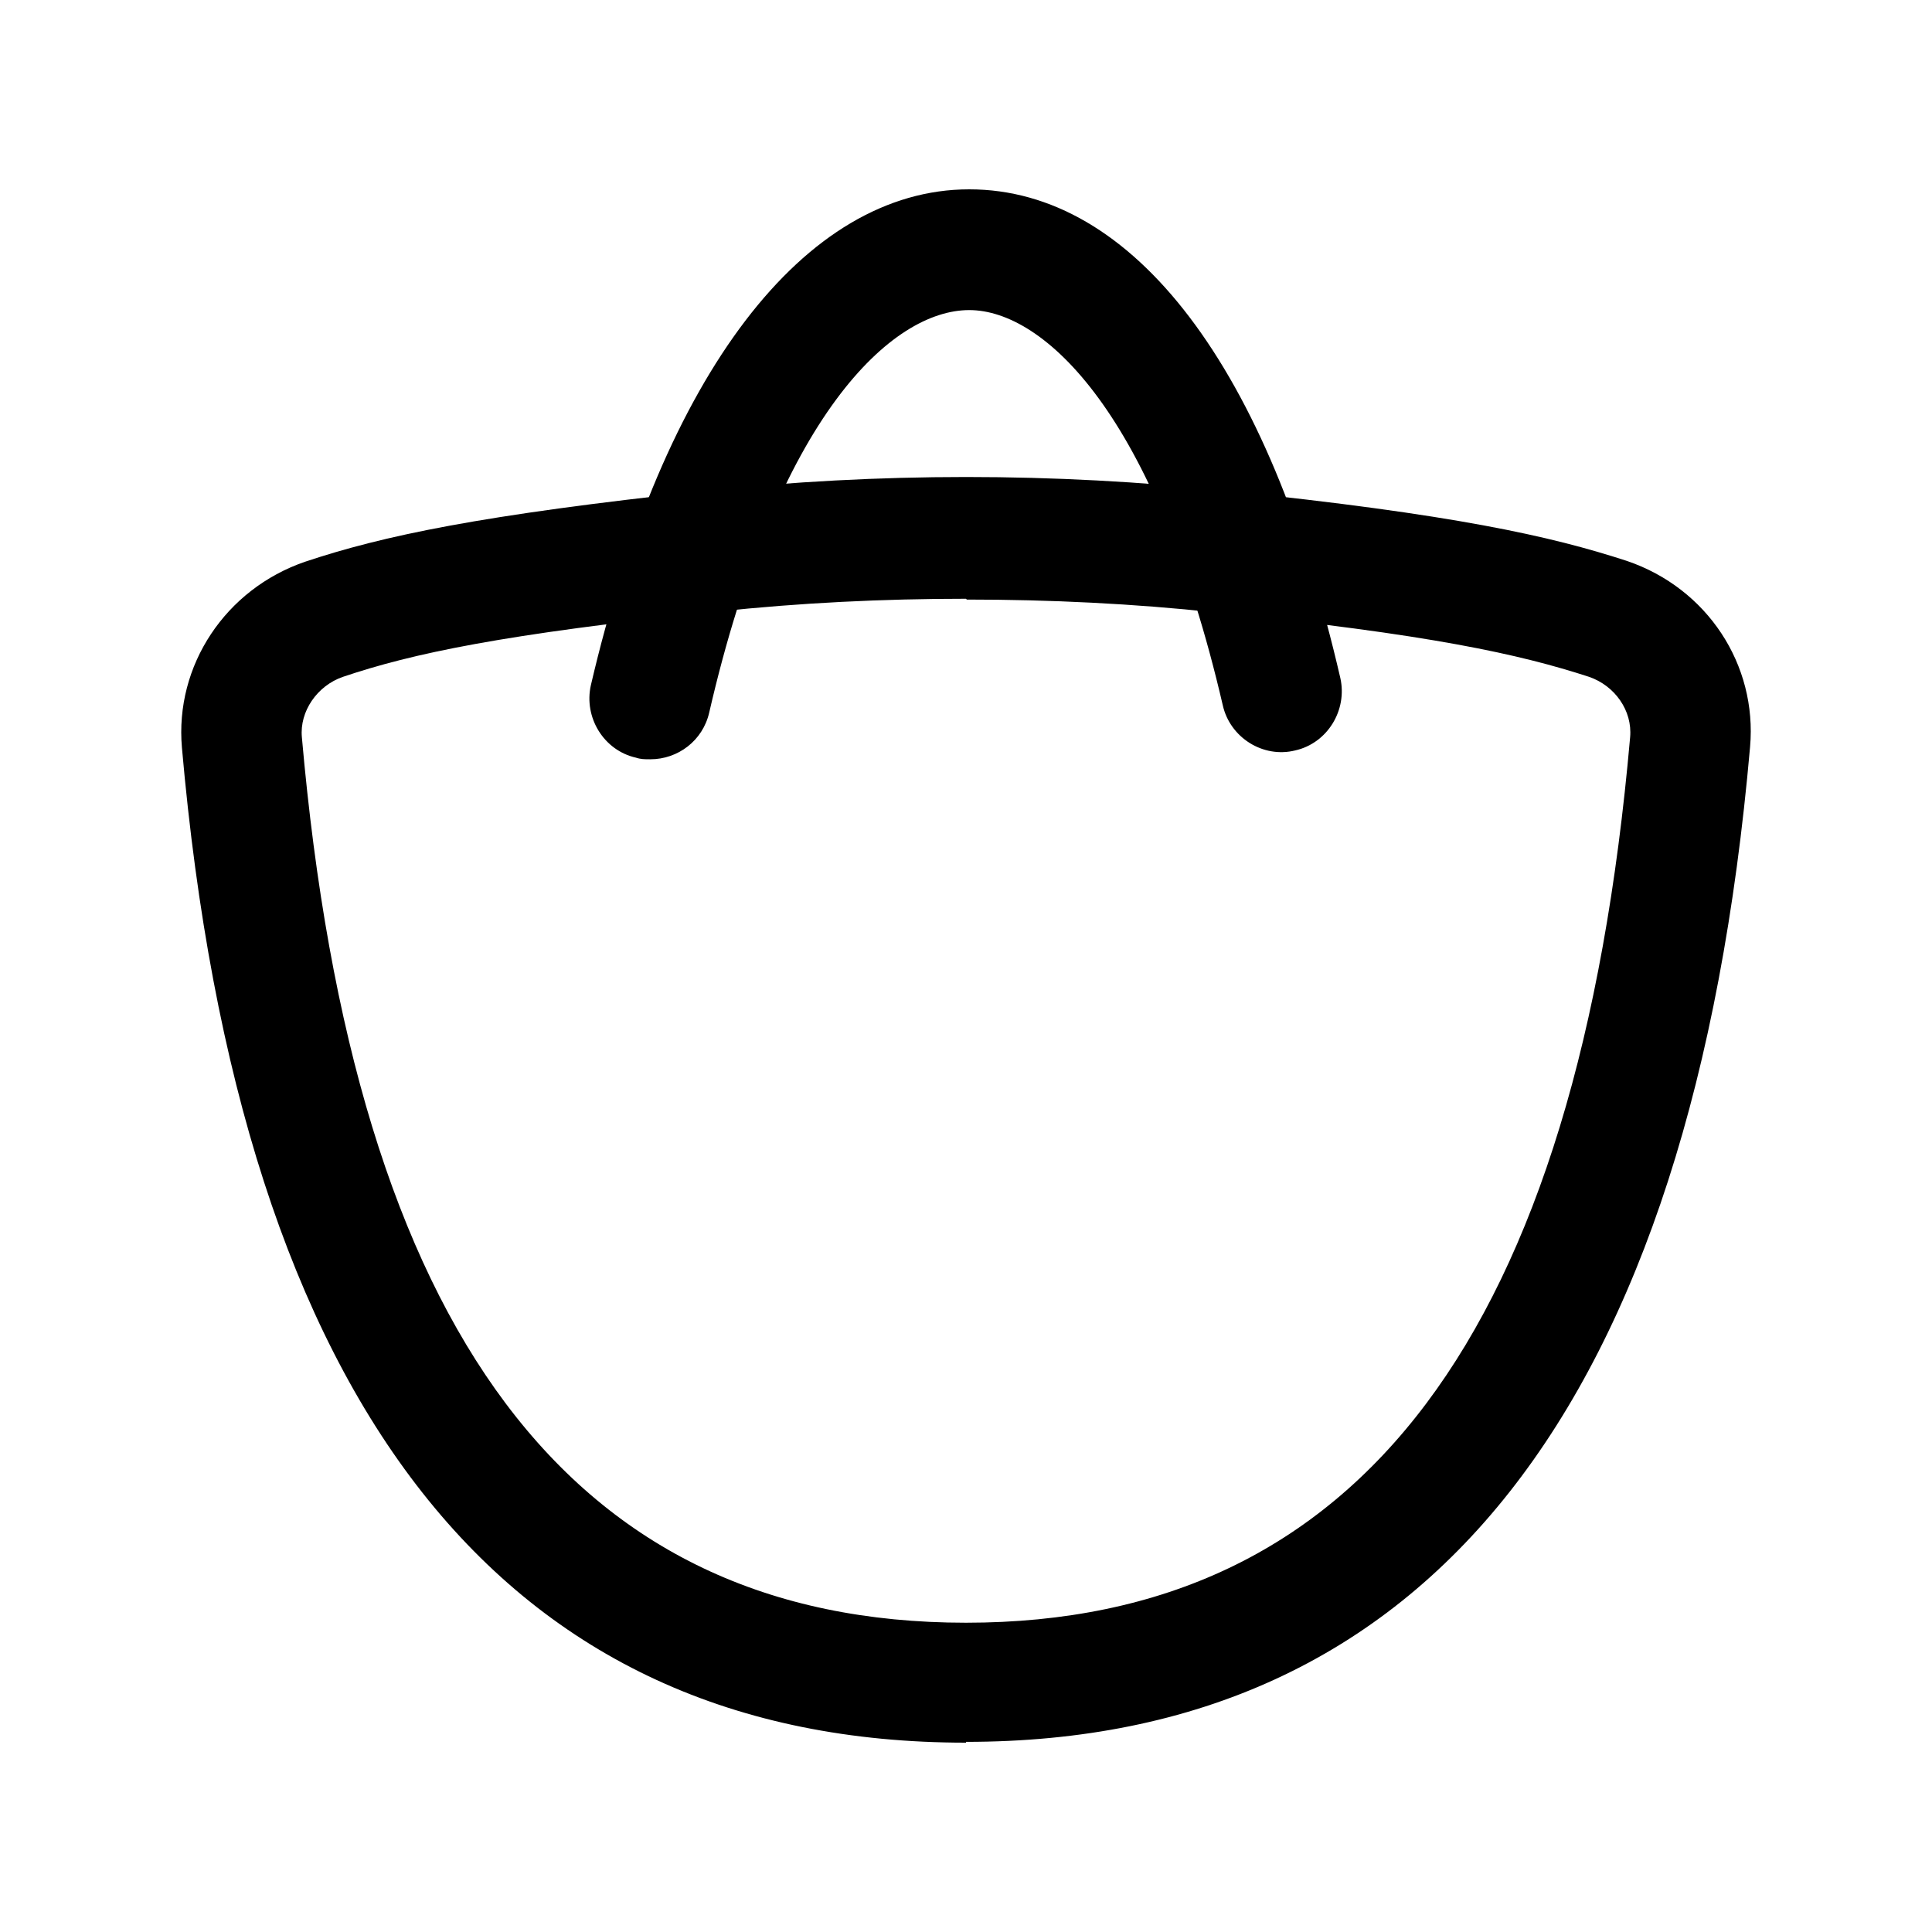 <svg width="24" height="24" viewBox="0 0 24 24" fill="none" xmlns="http://www.w3.org/2000/svg">
<path d="M12 21.648C6.26 21.648 2.98 17.488 2.26 9.288C2.17 8.268 2.8 7.318 3.79 6.978C4.75 6.658 5.96 6.398 8.76 6.098C10.91 5.868 13.09 5.868 15.25 6.098C18.05 6.388 19.26 6.658 20.21 6.968C21.21 7.308 21.83 8.258 21.74 9.278C21.02 17.478 17.74 21.638 12 21.638V21.648ZM12 7.438C10.97 7.438 9.94 7.488 8.91 7.598C6.24 7.878 5.12 8.118 4.26 8.408C3.94 8.518 3.72 8.838 3.75 9.158C4.4 16.558 7.1 20.158 12 20.158C16.9 20.158 19.6 16.558 20.25 9.158C20.28 8.828 20.06 8.518 19.74 8.408C18.88 8.128 17.76 7.878 15.1 7.608C14.08 7.498 13.04 7.448 12.01 7.448L12 7.438Z" fill="black"/>
<path d="M8.07 9.432C8.01 9.432 7.96 9.432 7.9 9.412C7.5 9.322 7.25 8.912 7.34 8.512C8.24 4.652 9.99 2.352 12.04 2.352C14.08 2.352 15.76 4.562 16.65 8.422C16.74 8.822 16.49 9.232 16.09 9.322C15.69 9.422 15.28 9.162 15.19 8.762C14.35 5.142 12.97 3.852 12.04 3.852C11.08 3.852 9.66 5.162 8.81 8.852C8.73 9.202 8.42 9.432 8.08 9.432H8.07Z" fill="black"/>
</svg>